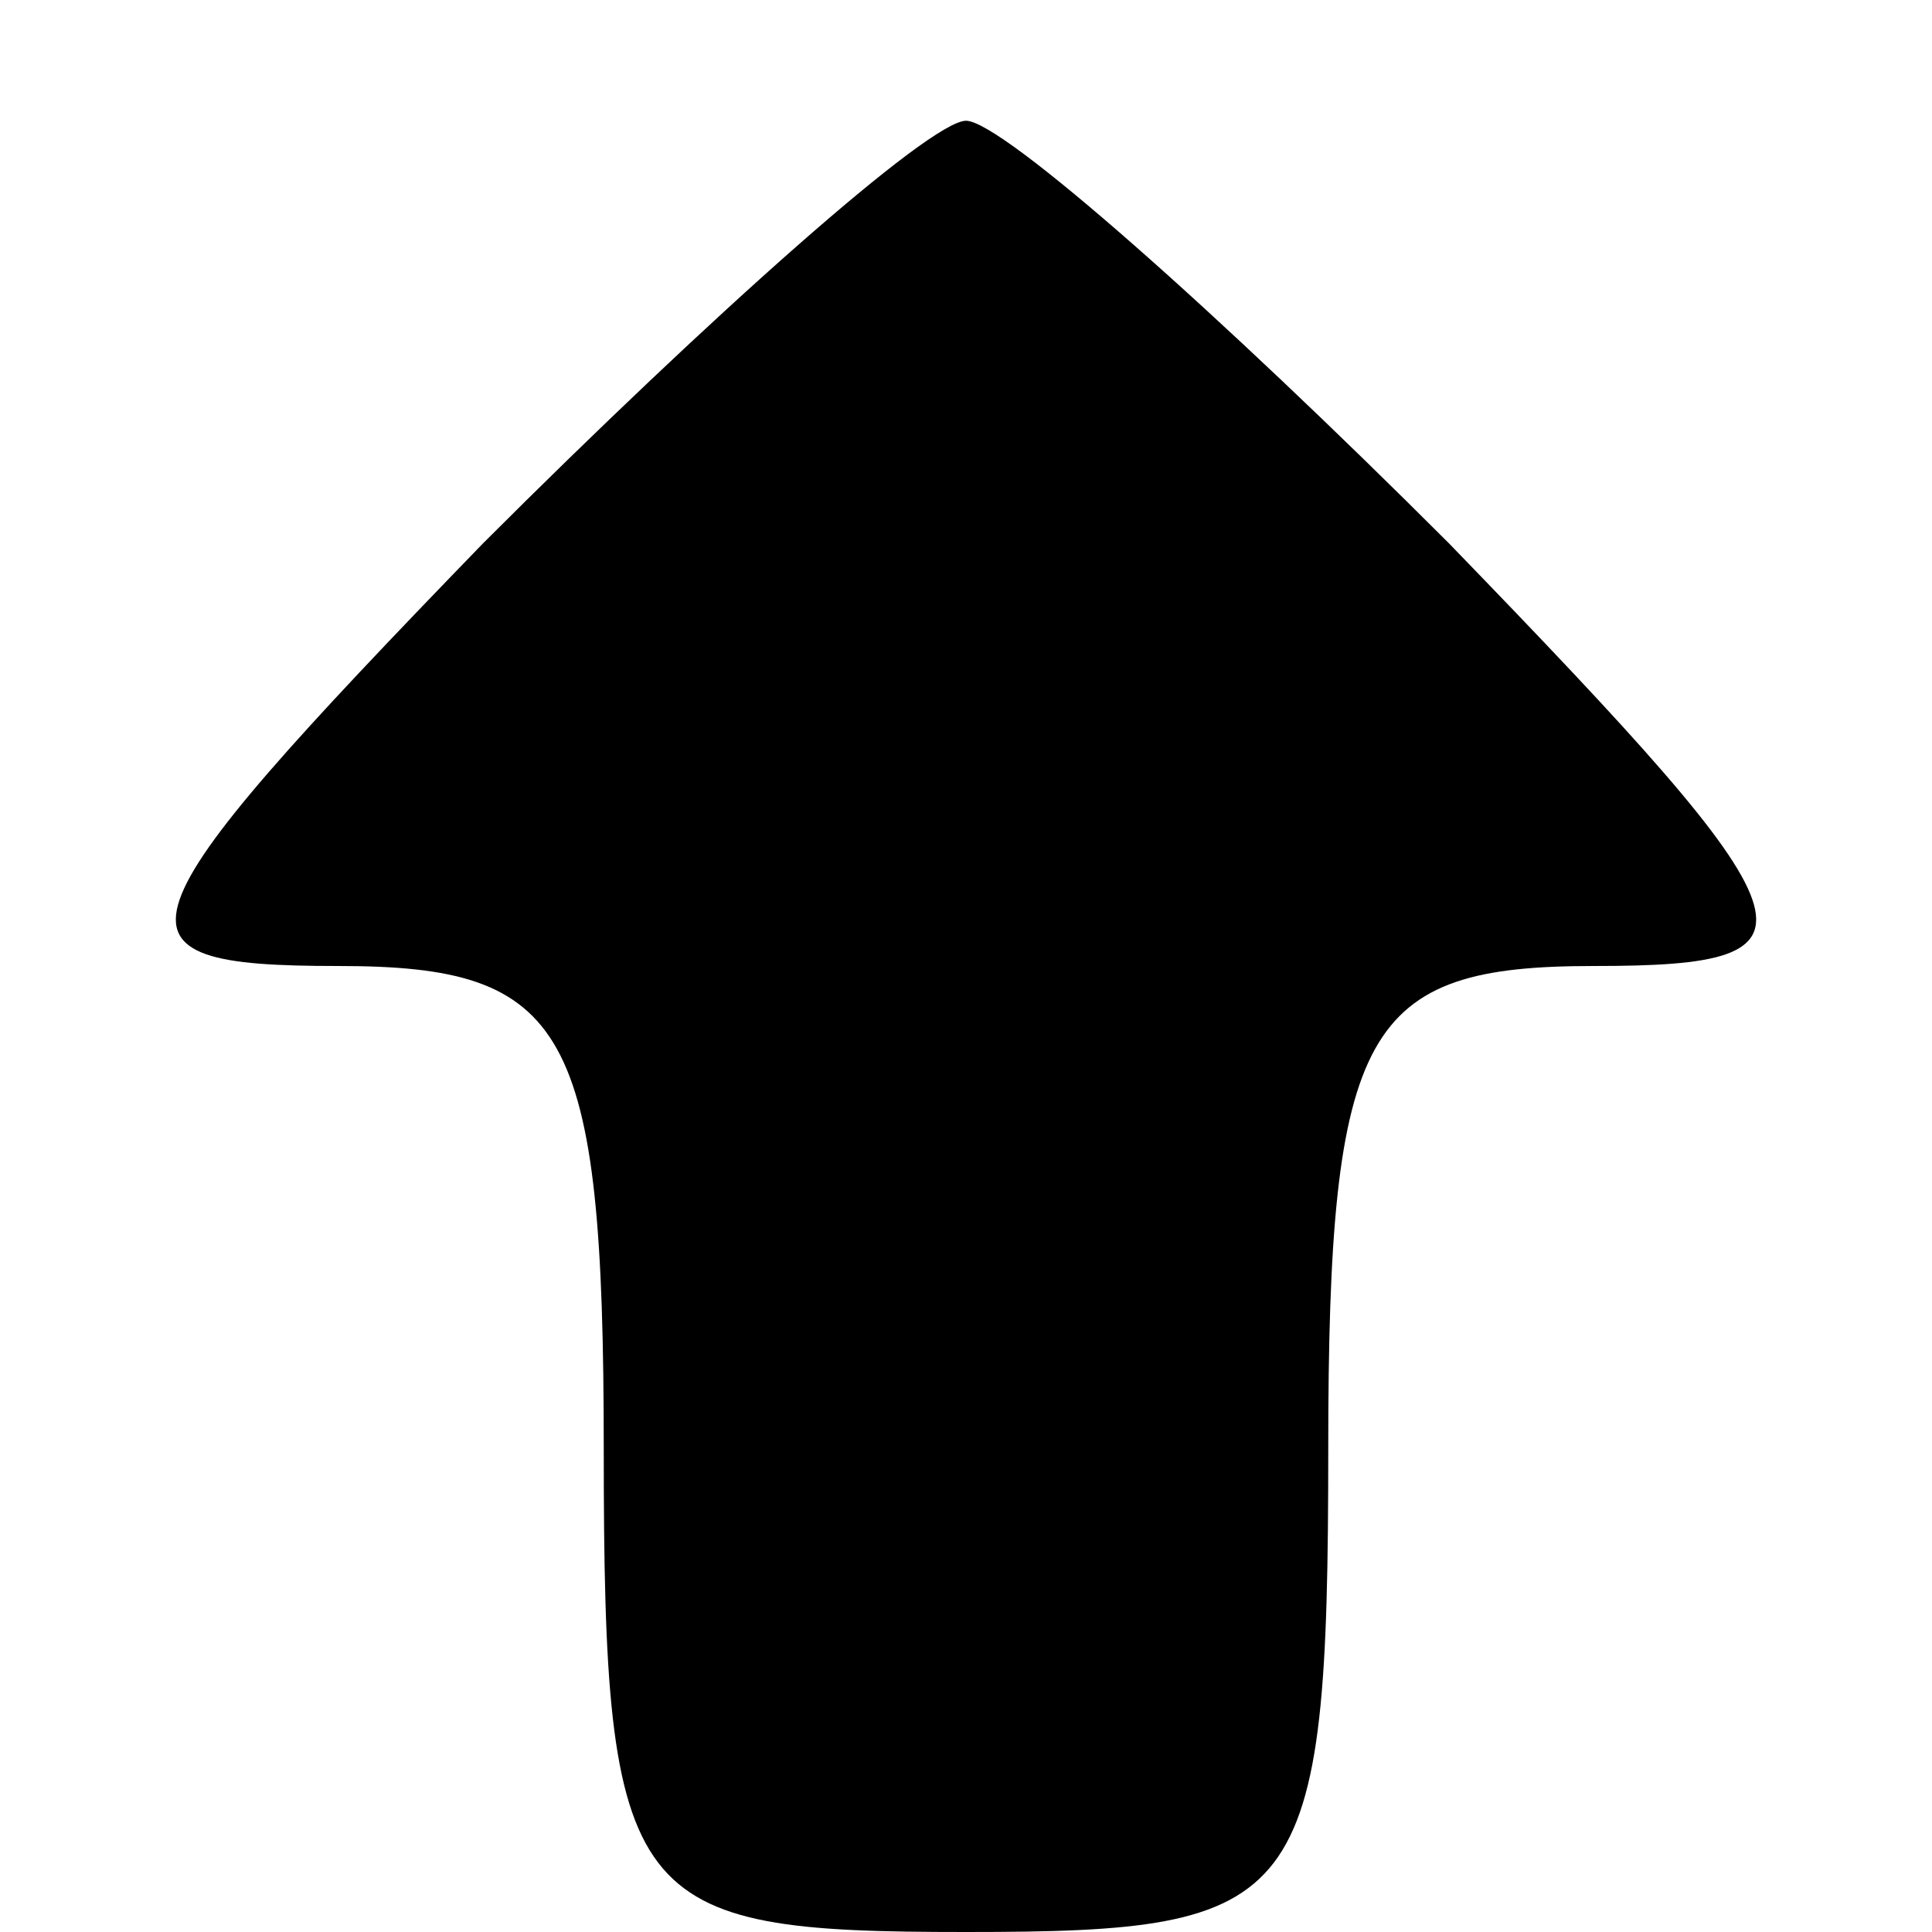 <?xml version="1.0" standalone="no"?>
<!DOCTYPE svg PUBLIC "-//W3C//DTD SVG 20010904//EN"
 "http://www.w3.org/TR/2001/REC-SVG-20010904/DTD/svg10.dtd">
<svg version="1.0" xmlns="http://www.w3.org/2000/svg"
 width="16pt" height="16pt" viewBox="0 0 16 16"
 preserveAspectRatio="xMidYMid meet">

<g transform="translate(0,16) scale(0.1,-0.1)"
fill="#000000" stroke="none">
<path d="M40 115 c-31 -32 -32 -35 -12 -35 19 0 22 -5 22 -40 0 -38 2 -40 30
-40 28 0 30 2 30 40 0 35 3 40 22 40 20 0 19 3 -12 35 -19 19 -37 35 -40 35
-3 0 -21 -16 -40 -35z"/>
</g>
</svg>
